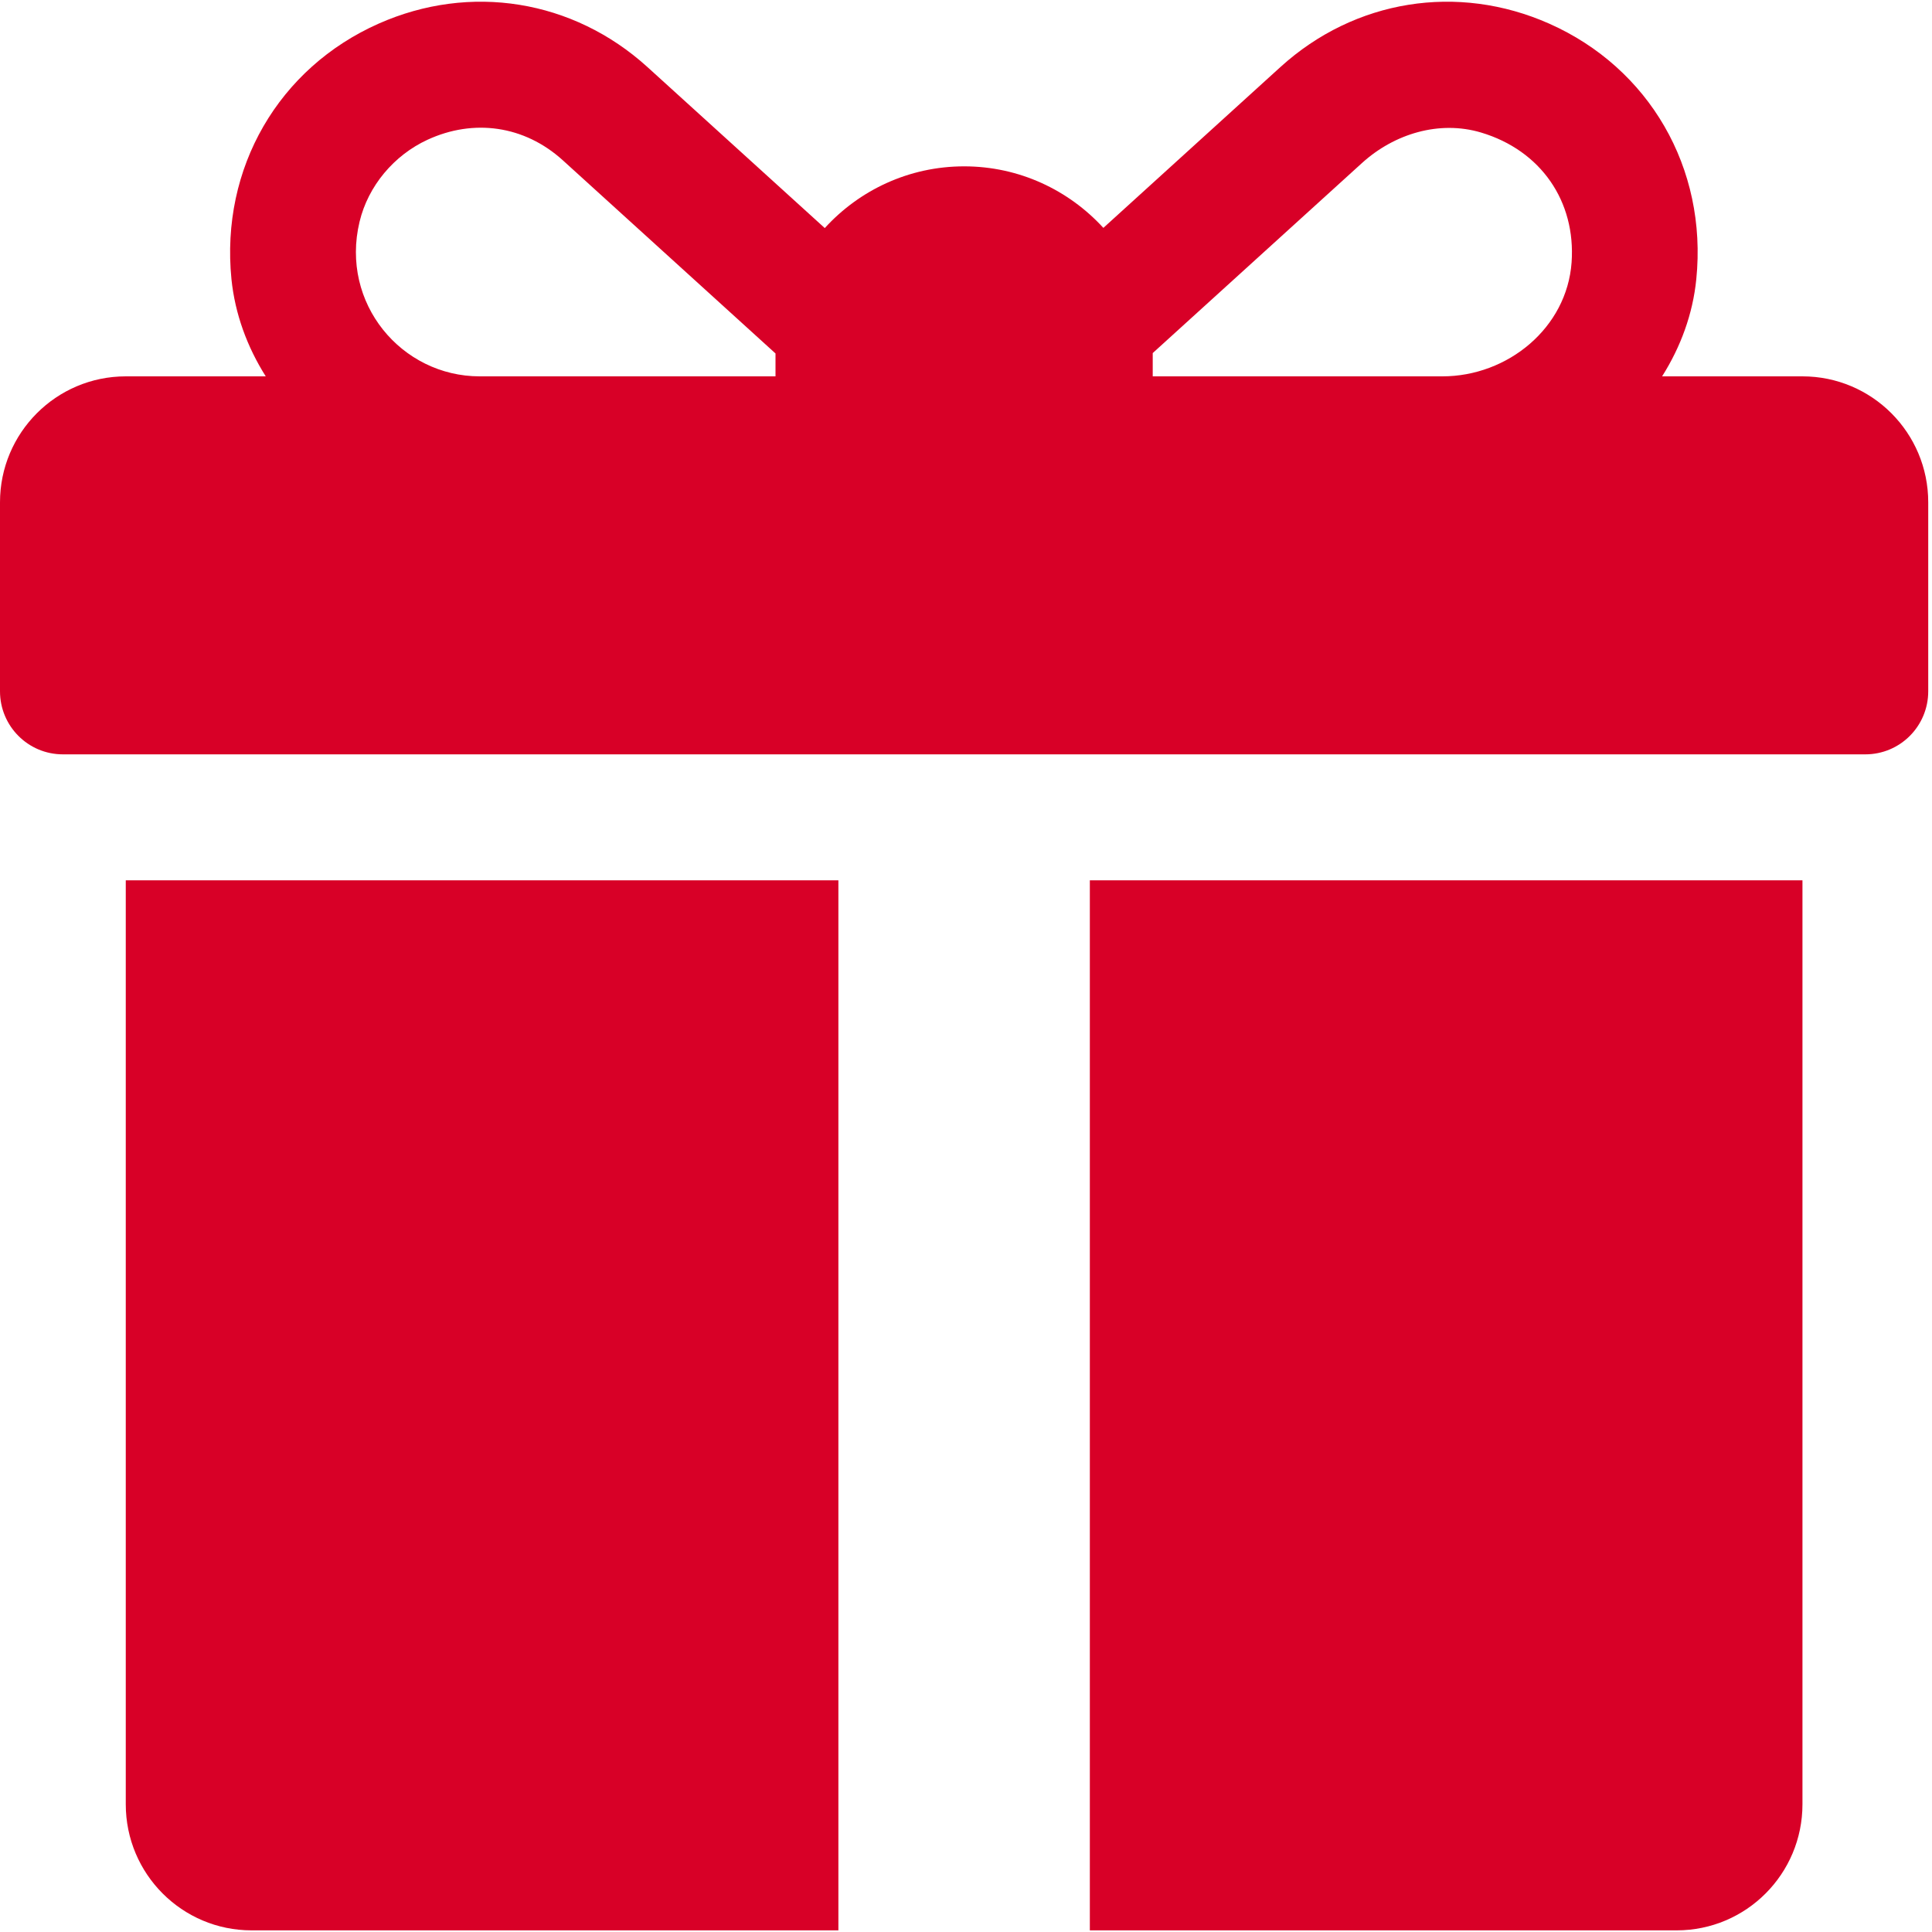 <?xml version="1.0" encoding="UTF-8"?>
<svg width="20px" height="20px" viewBox="0 0 20 20" version="1.1" xmlns="http://www.w3.org/2000/svg" xmlns:xlink="http://www.w3.org/1999/xlink">
    <!-- Generator: Sketch 48.1 (47250) - http://www.bohemiancoding.com/sketch -->
    <title>giftbox</title>
    <desc>Created with Sketch.</desc>
    <defs></defs>
    <g id="Page-1" stroke="none" stroke-width="1" fill="none" fill-rule="evenodd">
        <g id="giftbox" fill="#D80027" fill-rule="nonzero">
            <path d="M18.659,3.896 L17.206,3.896 C17.398,3.592 17.524,3.251 17.56,2.89 C17.676,1.737 17.07,0.703 16.038,0.245 C15.089,-0.176 14.024,-0.004 13.256,0.693 L11.422,2.359 C11.064,1.968 10.551,1.722 9.981,1.722 C9.409,1.722 8.895,1.969 8.538,2.361 L6.701,0.693 C5.932,-0.004 4.867,-0.176 3.919,0.245 C2.887,0.703 2.281,1.737 2.396,2.89 C2.433,3.251 2.559,3.592 2.751,3.896 L1.302,3.896 C0.583,3.896 0,4.48 0,5.2 L0,7.156 C0,7.517 0.291,7.809 0.651,7.809 L19.31,7.809 C19.67,7.809 19.961,7.517 19.961,7.156 L19.961,5.2 C19.961,4.48 19.378,3.896 18.659,3.896 Z M8.028,3.678 L8.028,3.896 L4.966,3.896 C4.157,3.896 3.52,3.14 3.722,2.296 C3.811,1.924 4.079,1.607 4.425,1.447 C4.901,1.227 5.427,1.297 5.827,1.66 L8.028,3.659 C8.028,3.665 8.028,3.672 8.028,3.678 Z M16.269,2.717 C16.22,3.394 15.609,3.896 14.931,3.896 L11.933,3.896 L11.933,3.678 C11.933,3.671 11.933,3.663 11.933,3.655 C12.431,3.202 13.513,2.22 14.1,1.687 C14.434,1.384 14.9,1.243 15.332,1.372 C15.951,1.557 16.314,2.084 16.269,2.717 Z" id="Shape"></path>
            <path d="M1.302,9.113 L1.302,18.678 C1.302,19.399 1.885,19.983 2.604,19.983 L8.679,19.983 L8.679,9.113 L1.302,9.113 Z" id="Shape"></path>
            <path d="M11.282,9.113 L11.282,19.983 L17.357,19.983 C18.076,19.983 18.659,19.399 18.659,18.678 L18.659,9.113 L11.282,9.113 Z" id="Shape"></path>
        </g>
    </g>
</svg>